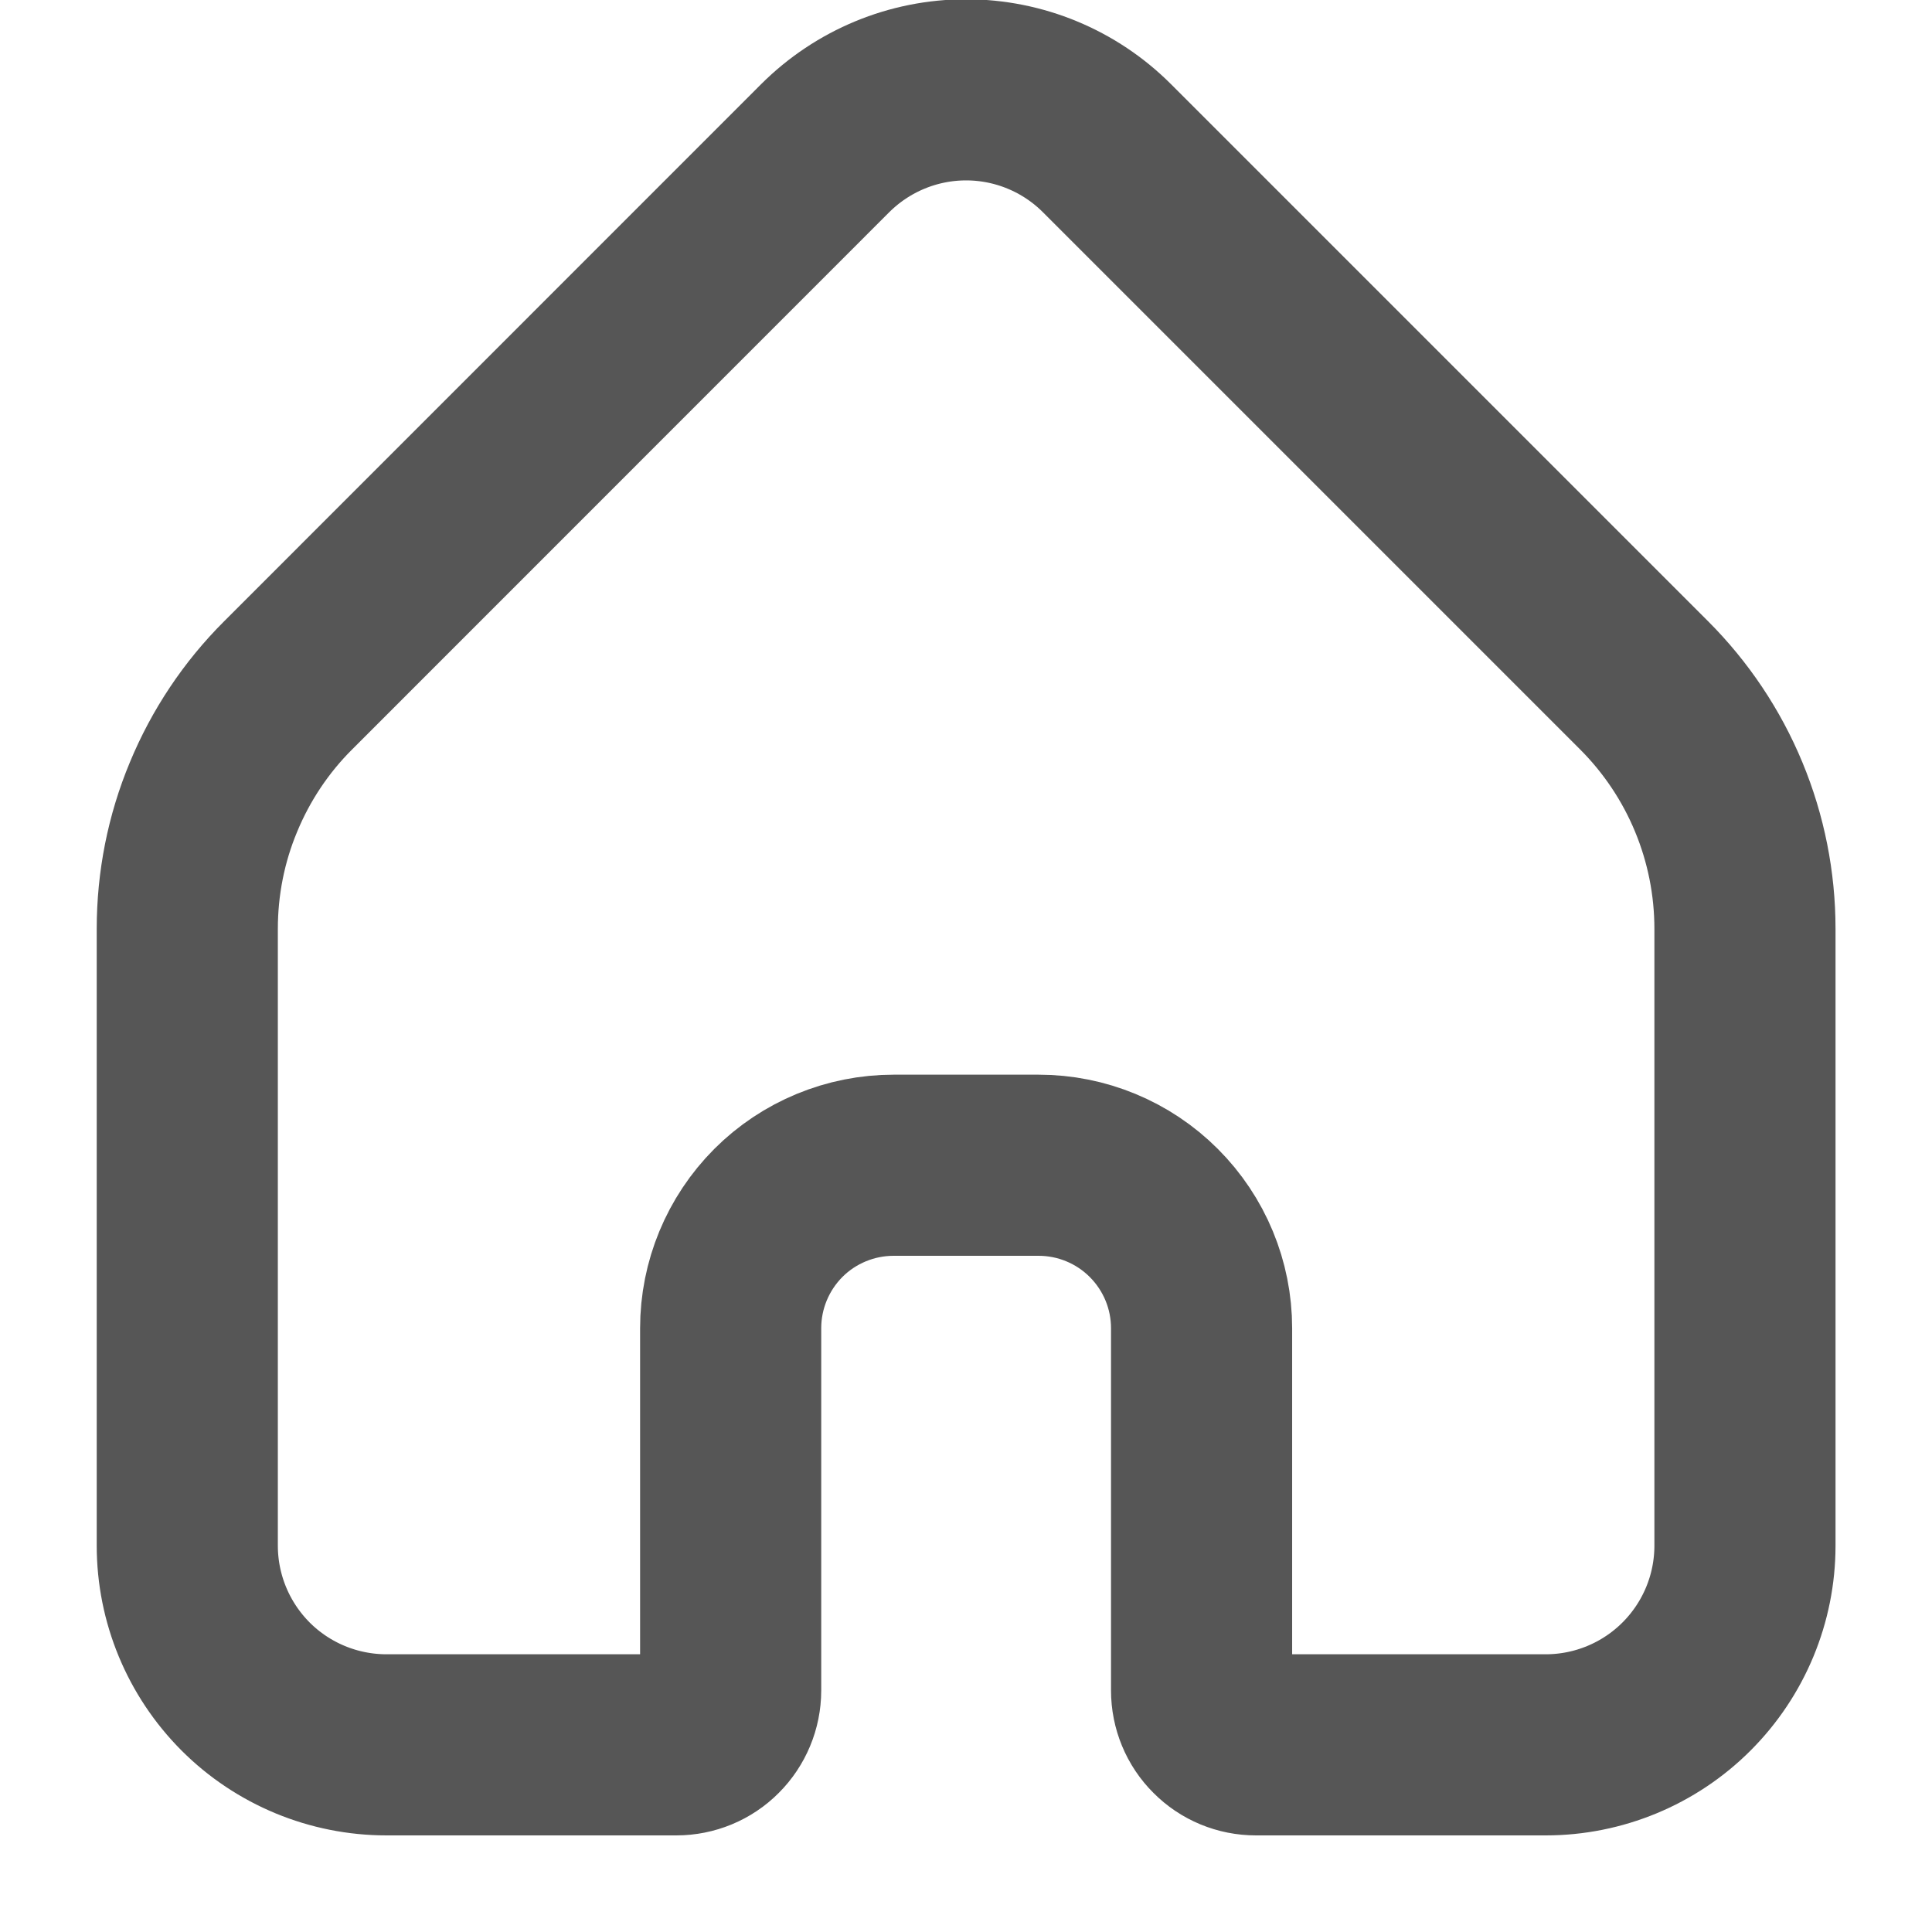 <svg width="16" height="16" viewBox="0 0 16 16" fill="none" xmlns="http://www.w3.org/2000/svg">
<path d="M1.551 7.692L1.551 7.692C1.551 7.317 1.624 6.946 1.768 6.601C1.911 6.255 2.121 5.94 2.386 5.676L2.386 5.676L6.834 1.227C6.834 1.227 6.834 1.227 6.834 1.227C7.144 0.918 7.563 0.744 8.001 0.744C8.438 0.744 8.858 0.918 9.167 1.227C9.167 1.227 9.167 1.227 9.167 1.227L13.616 5.676L13.616 5.676C13.88 5.94 14.091 6.255 14.234 6.601C14.377 6.946 14.451 7.317 14.451 7.692V7.692V12.8C14.451 13.238 14.277 13.657 13.967 13.967C13.658 14.276 13.238 14.45 12.801 14.45H10.401C10.281 14.45 10.167 14.403 10.083 14.318C9.998 14.234 9.951 14.119 9.951 14V11C9.951 10.642 9.809 10.299 9.555 10.045C9.302 9.792 8.959 9.65 8.601 9.65H7.401C7.043 9.65 6.699 9.792 6.446 10.045C6.193 10.299 6.051 10.642 6.051 11V14C6.051 14.119 6.003 14.234 5.919 14.318C5.835 14.403 5.72 14.45 5.601 14.45H3.201C2.763 14.45 2.343 14.276 2.034 13.967C1.725 13.657 1.551 13.238 1.551 12.8L1.551 7.692Z" stroke="#565656" stroke-width="1.5"/>
</svg>
